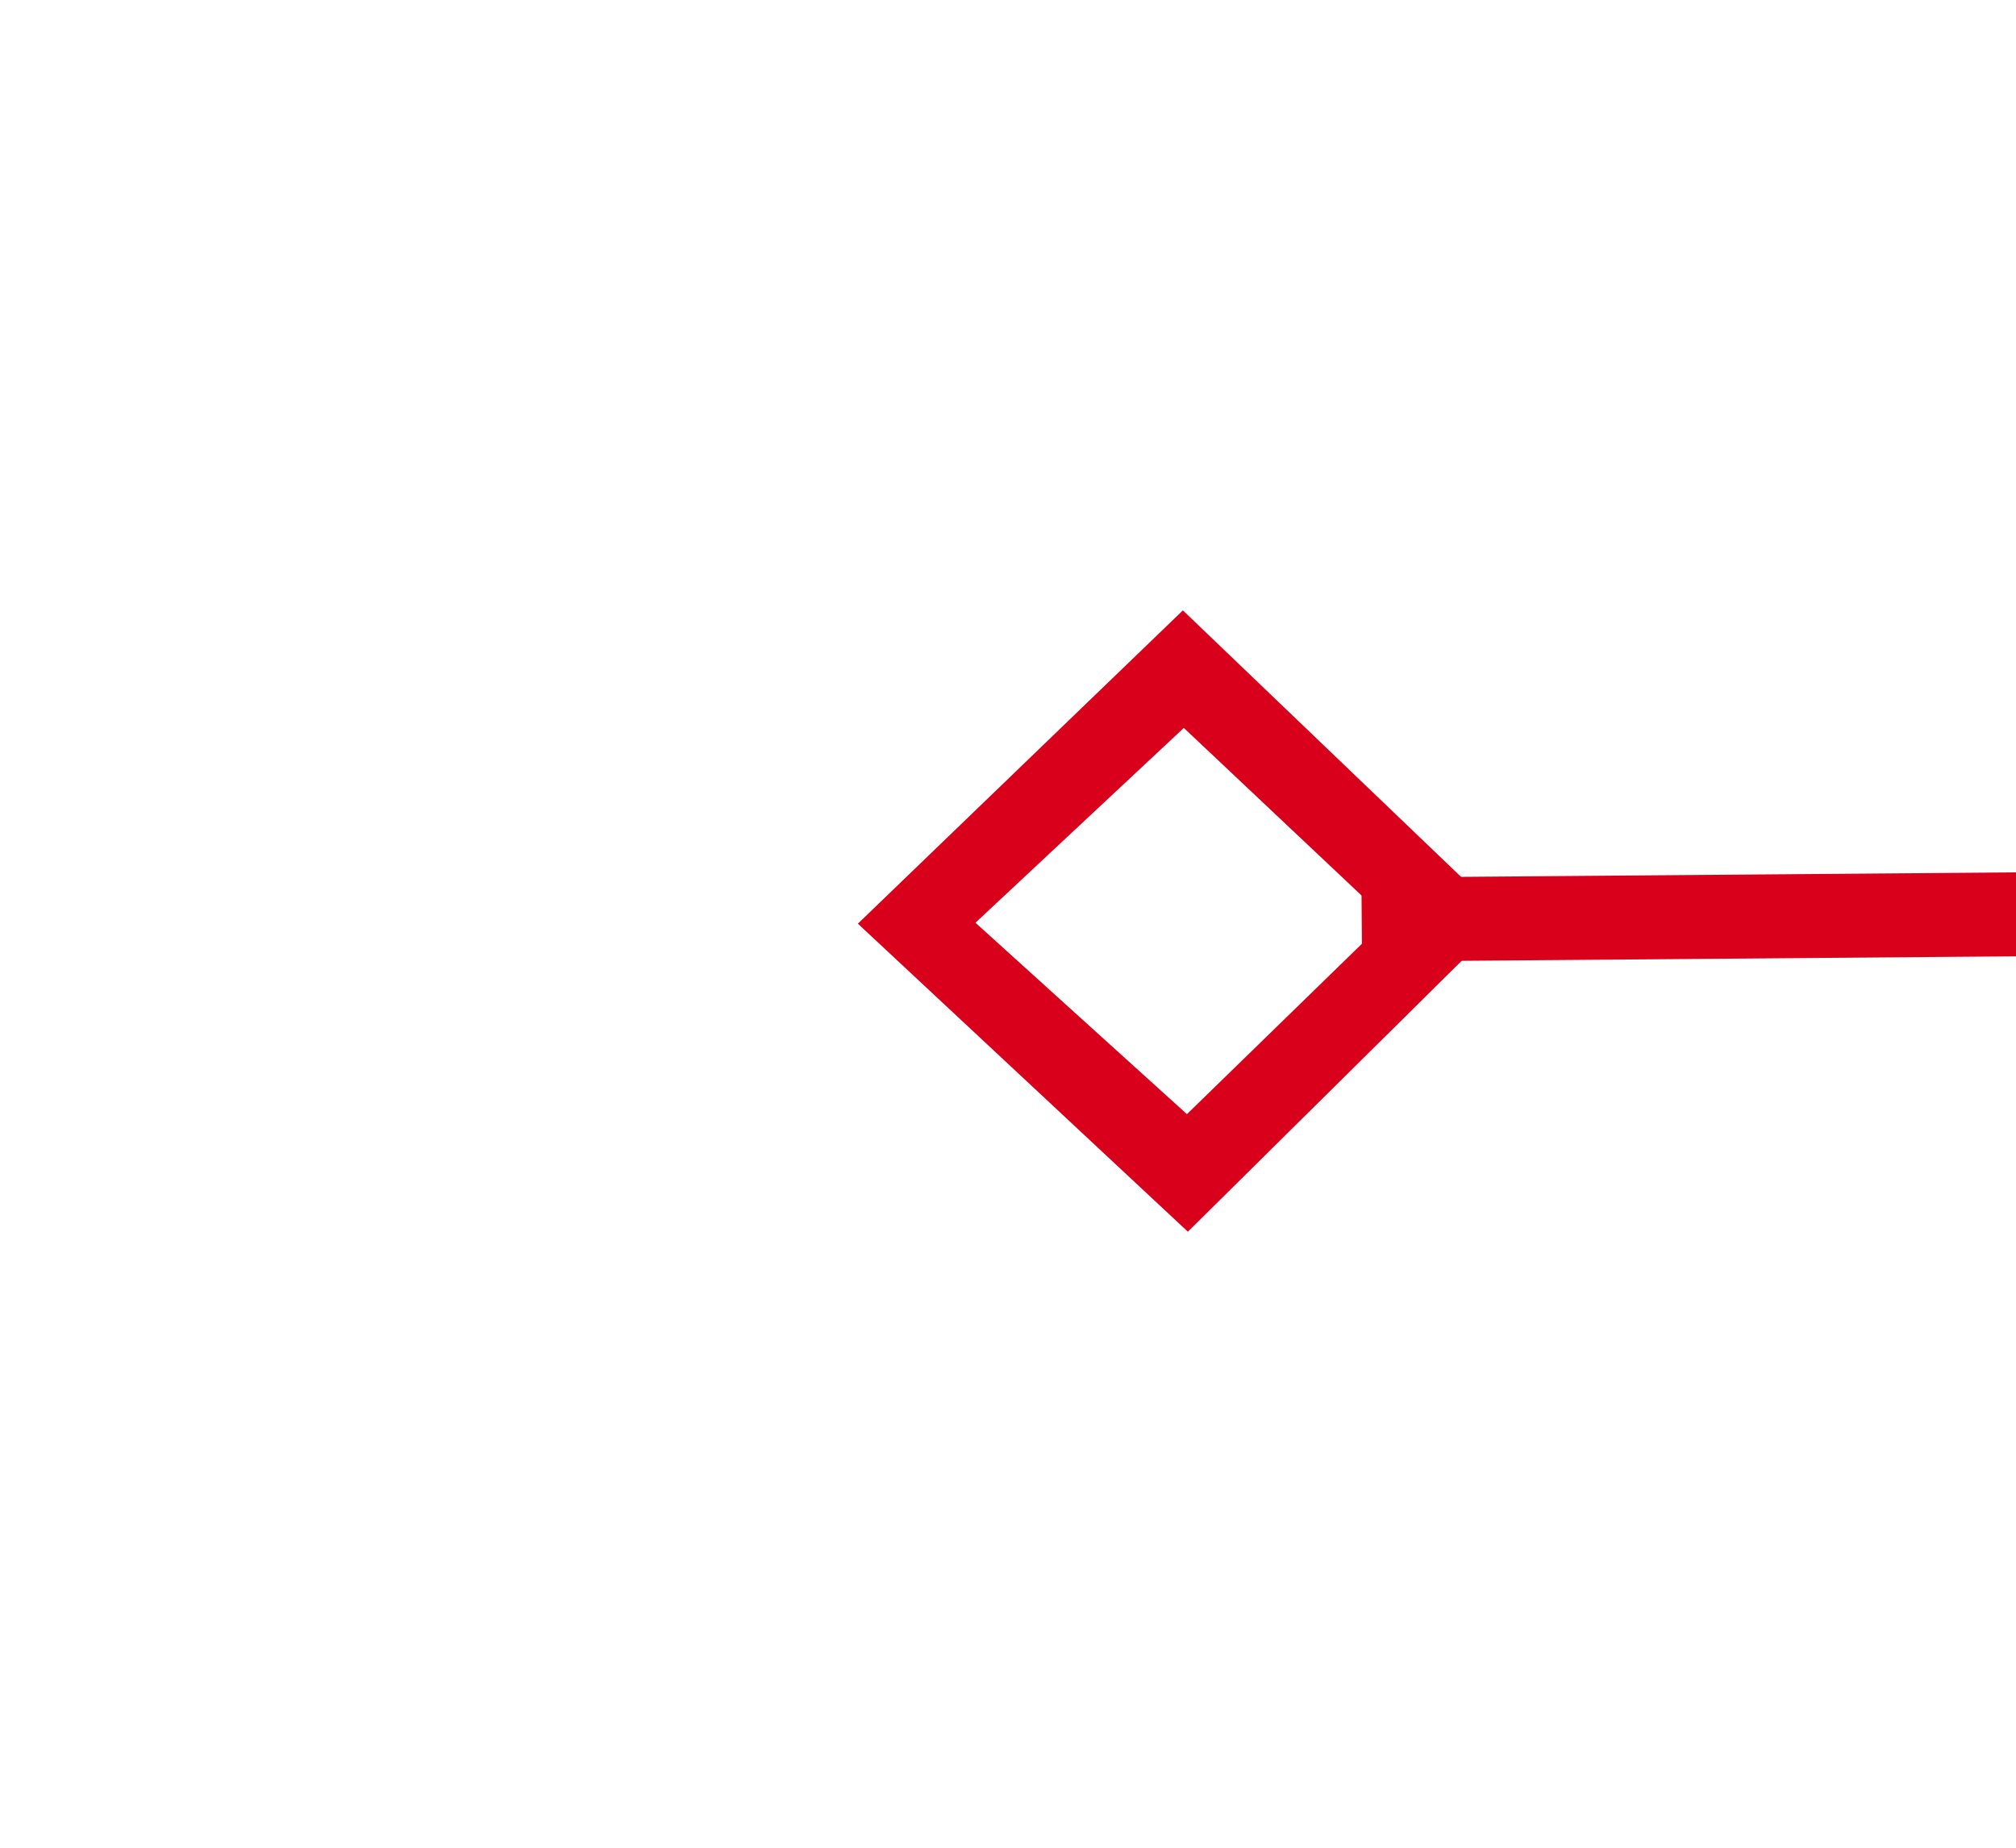 ﻿<?xml version="1.0" encoding="utf-8"?>
<svg version="1.1" xmlns:xlink="http://www.w3.org/1999/xlink" width="24px" height="22px" preserveAspectRatio="xMinYMid meet" viewBox="942 757  24 20" xmlns="http://www.w3.org/2000/svg">
  <g transform="matrix(0.53 0.848 -0.848 0.53 1098.91 -448.486 )">
    <path d="M 916.9 692.8  L 913 696.5  L 916.9 700.2  L 920.7 696.5  L 916.9 692.8  Z M 916.9 698.8  L 914.4 696.5  L 916.9 694.2  L 919.3 696.5  L 916.9 698.8  Z M 1078.1 700.2  L 1082 696.5  L 1078.1 692.8  L 1074.3 696.5  L 1078.1 700.2  Z M 1078.1 694.2  L 1080.6 696.5  L 1078.1 698.8  L 1075.7 696.5  L 1078.1 694.2  Z " fill-rule="nonzero" fill="#d9001b" stroke="none" transform="matrix(0.523 -0.852 0.852 0.523 -117.94 1182.209 )" />
    <path d="M 919 696.5  L 1076 696.5  " stroke-width="1" stroke="#d9001b" fill="none" transform="matrix(0.523 -0.852 0.852 0.523 -117.94 1182.209 )" />
  </g>
</svg>